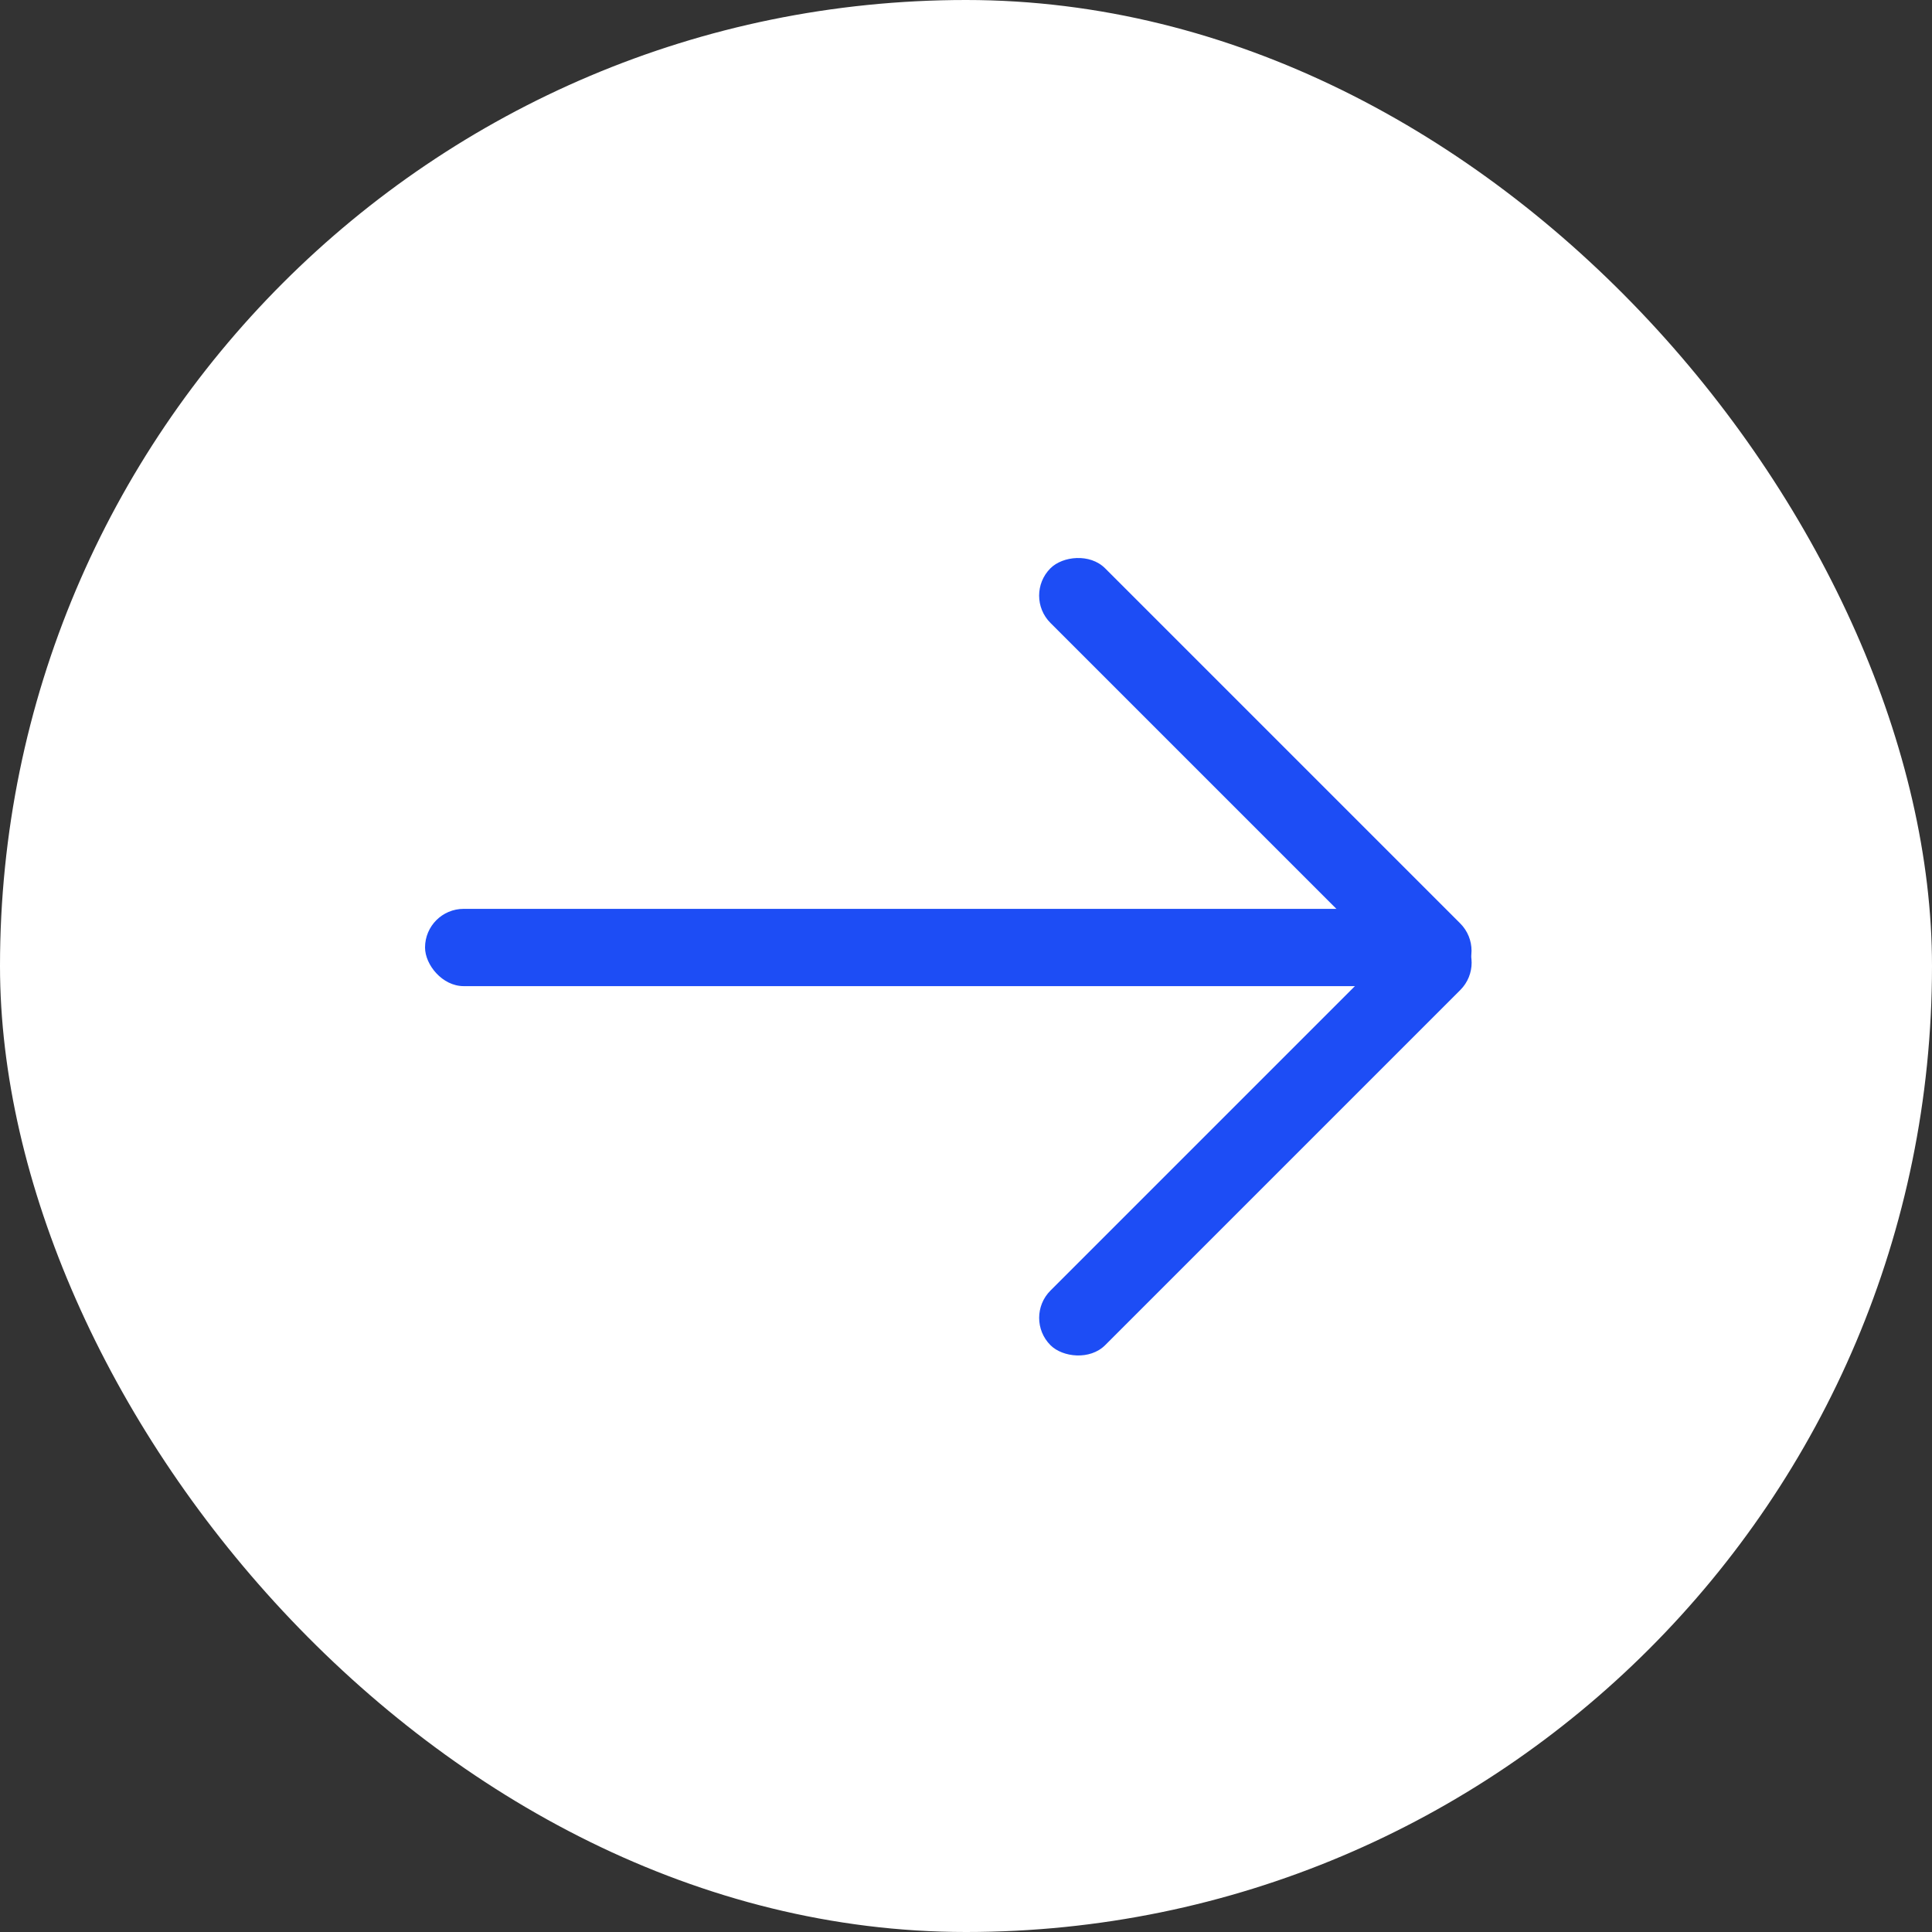 <svg width="100" height="100" viewBox="0 0 100 100" fill="none" xmlns="http://www.w3.org/2000/svg">
<rect x="0" y="0" width="100" height="100" fill="#333333" stroke="none"/>
<rect width="100" height="100" rx="50" fill="white"/>
<rect x="76" y="51.042" width="54" height="4" rx="2" transform="rotate(-180 76 51.042)" fill="#1D4DF5"/>
<rect x="77" y="49.828" width="30" height="4" rx="2" transform="rotate(135 77 49.828)" fill="#1D4DF5"/>
<rect width="30" height="4" rx="2" transform="matrix(0.707 0.707 0.707 -0.707 52.957 30.828)" fill="#1D4DF5"/>
</svg>

